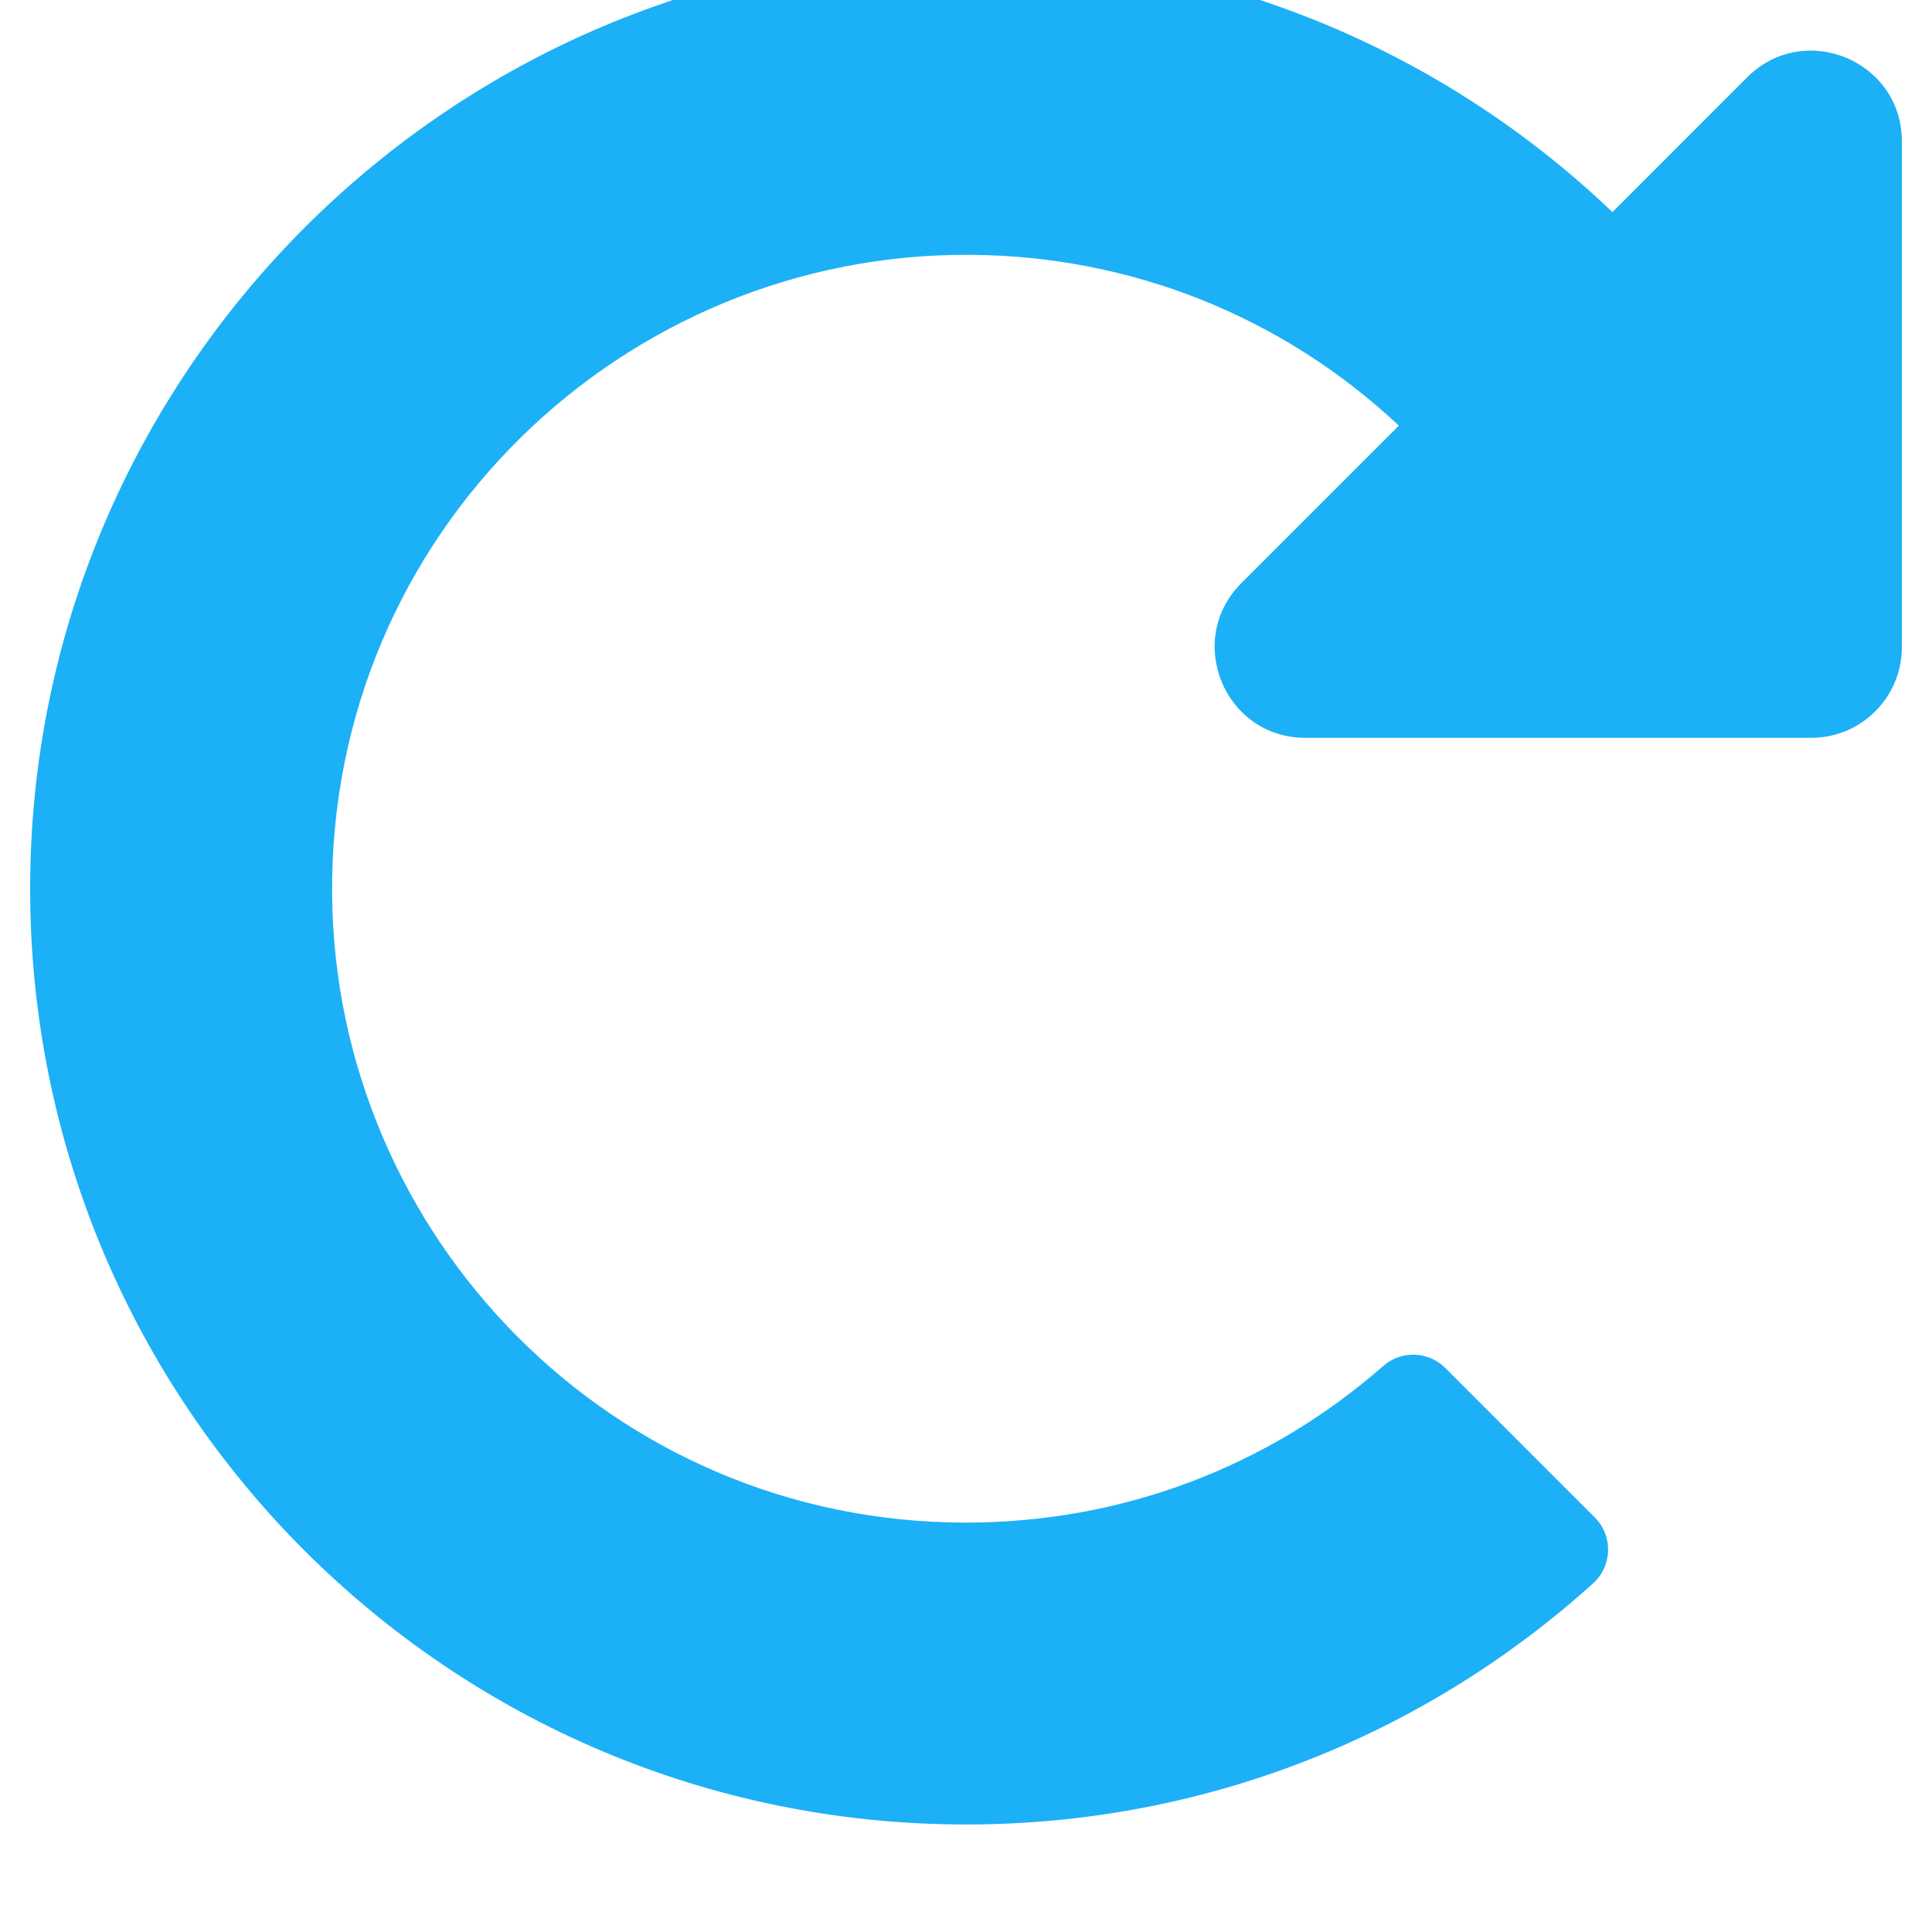 <svg width="20" height="20" viewBox="0 0 20 20" fill="none" xmlns="http://www.w3.org/2000/svg">
<g clip-path="url(#clip0_43_198)">
<path d="M10.018 -0.487C12.606 -0.483 14.957 0.537 16.692 2.196L18.087 0.8C18.678 0.21 19.688 0.628 19.688 1.463V6.7C19.688 7.218 19.268 7.638 18.75 7.638H13.513C12.678 7.638 12.26 6.628 12.85 6.037L14.481 4.406C13.276 3.277 11.716 2.652 10.058 2.638C6.449 2.607 3.407 5.527 3.438 9.257C3.467 12.794 6.335 15.762 10 15.762C11.607 15.762 13.125 15.189 14.321 14.139C14.507 13.977 14.787 13.987 14.961 14.161L16.51 15.71C16.7 15.9 16.691 16.211 16.491 16.391C14.774 17.943 12.497 18.887 10 18.887C4.65 18.887 0.313 14.55 0.312 9.2C0.312 3.856 4.674 -0.497 10.018 -0.487Z" fill="#1CB0F6"/>
</g>
<defs>
<clipPath id="clip0_43_198">
<rect width="20" height="20" fill="white"/>
</clipPath>
</defs>
</svg>
